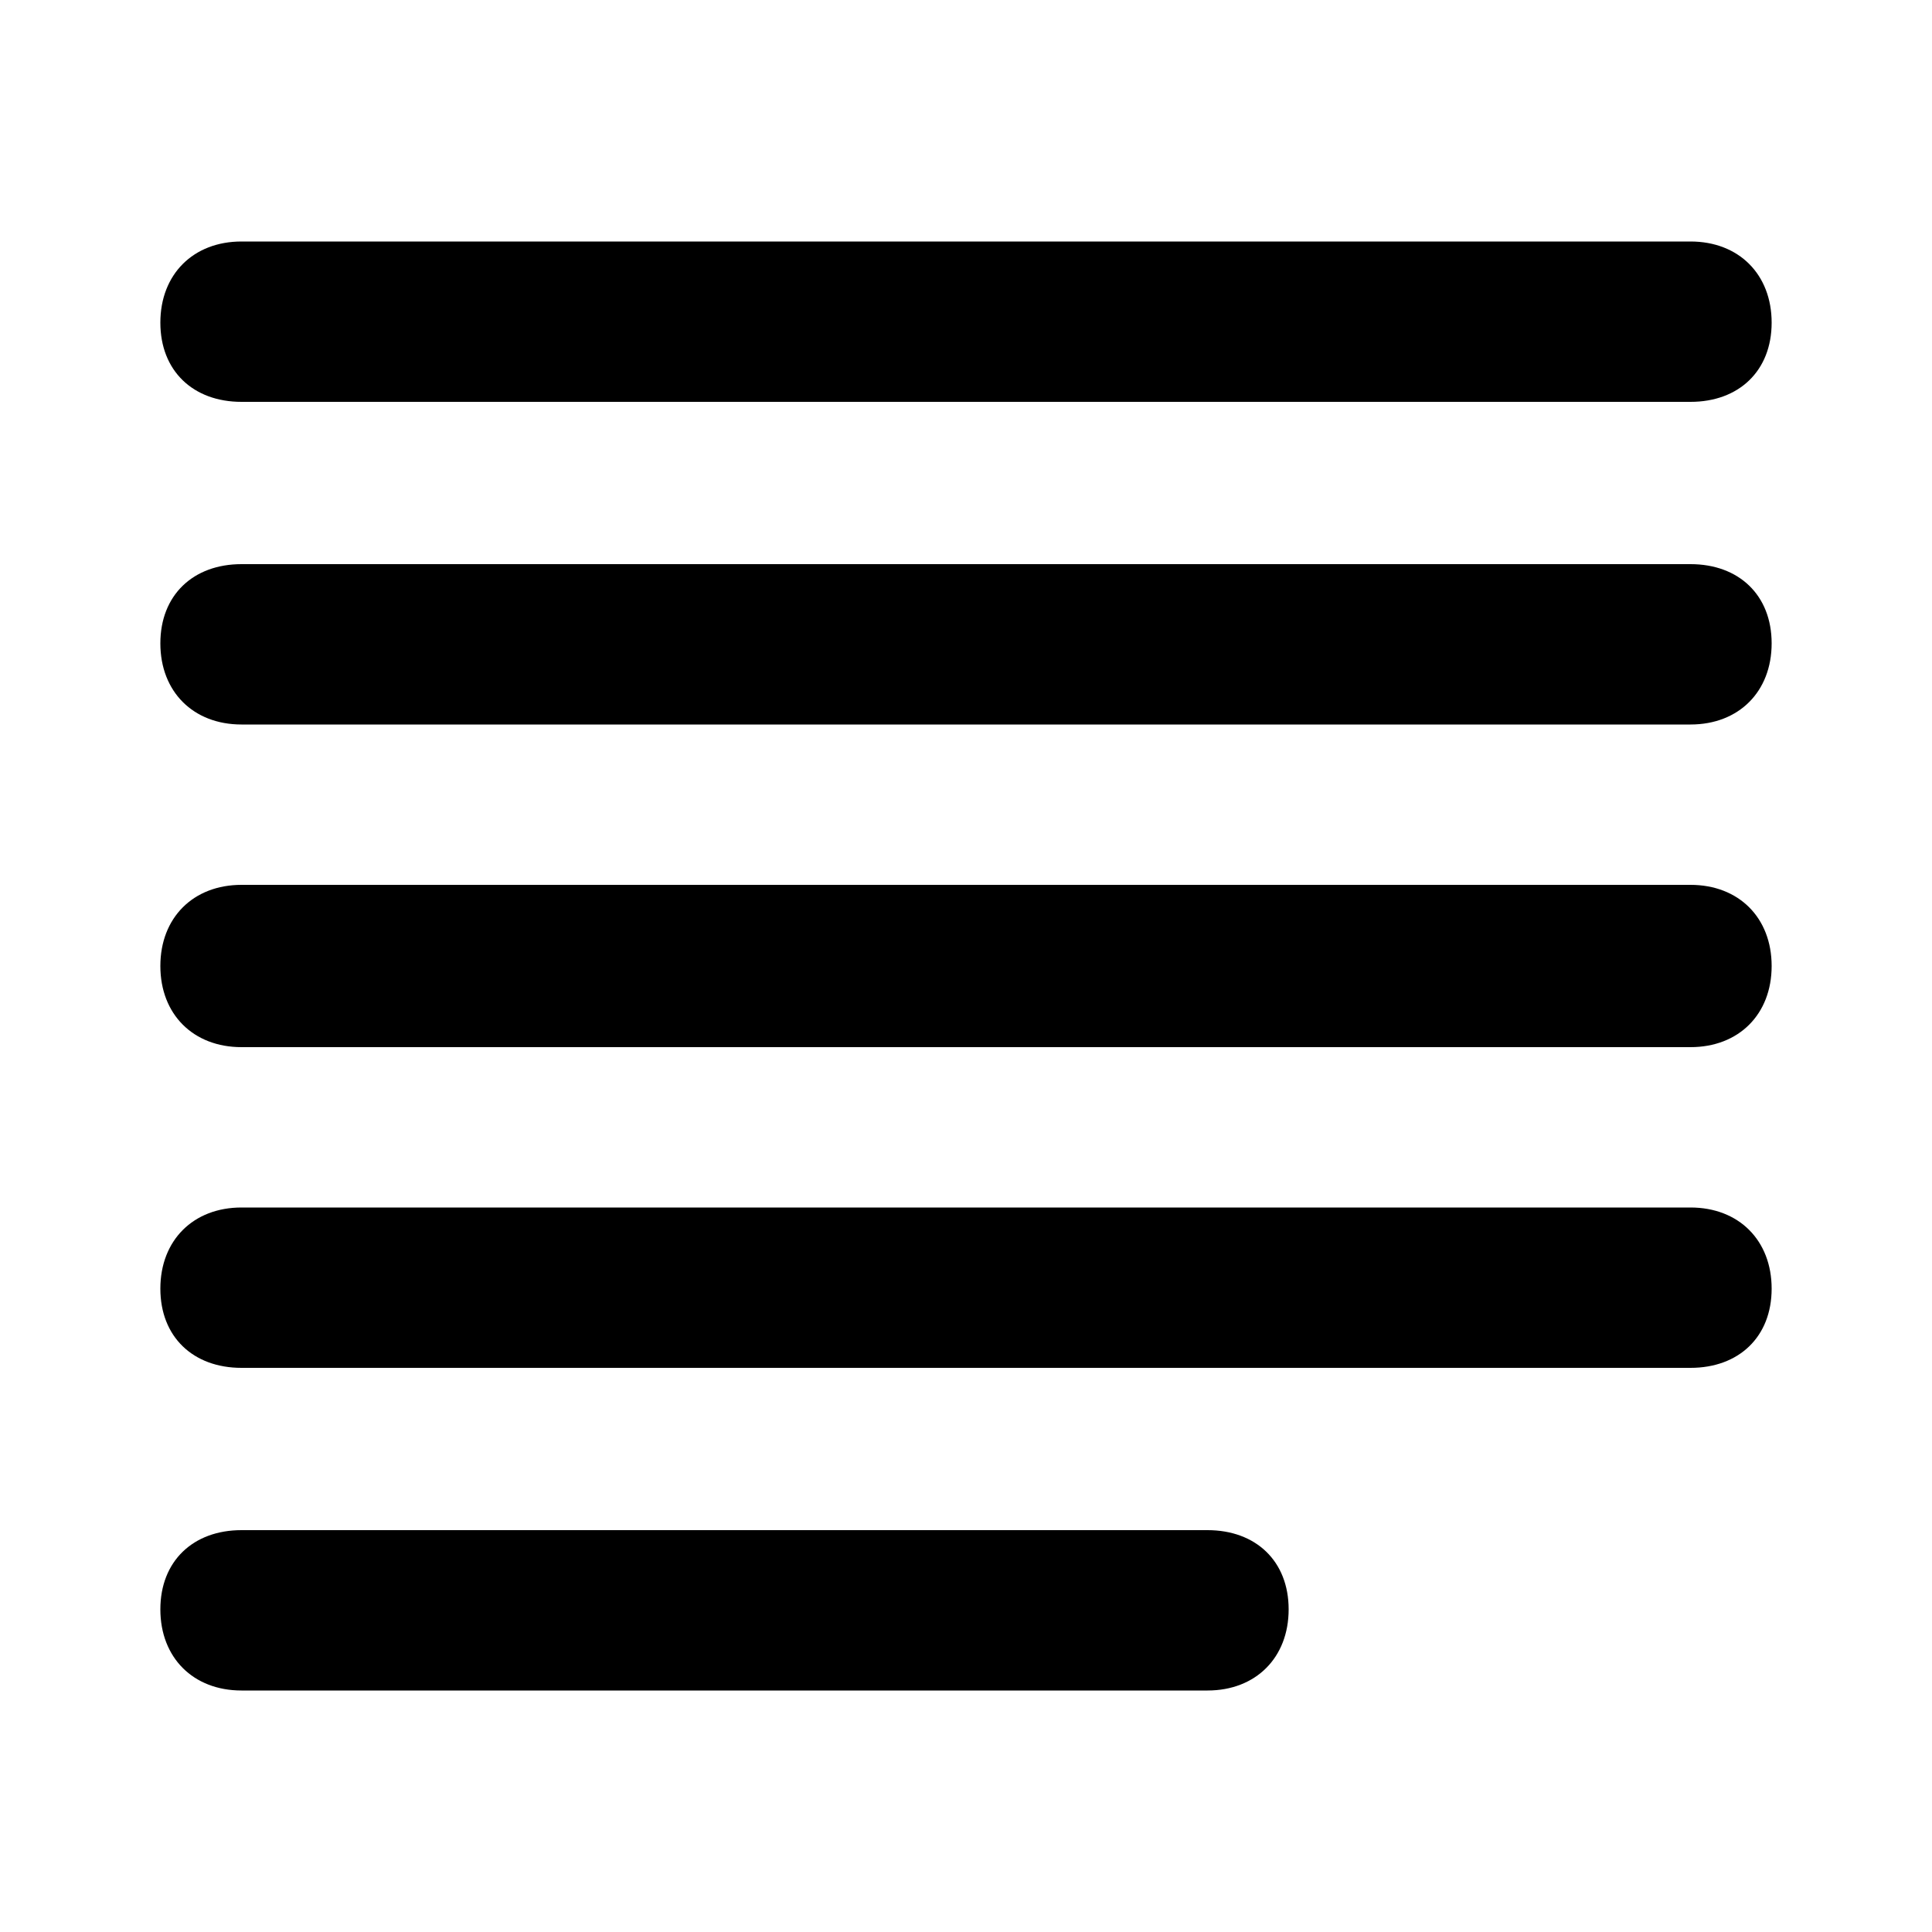 <svg xmlns="http://www.w3.org/2000/svg" width="24" height="24" viewBox="0 0 24 24">
    <path d="M21 15h-18c-0.6 0-1.008 0.408-1.008 1.008s0.408 0.984 1.008 0.984h18c0.6 0 1.008-0.384 1.008-0.984s-0.408-1.008-1.008-1.008zM15 19.008h-12c-0.6 0-1.008 0.384-1.008 0.984s0.408 1.008 1.008 1.008h12c0.6 0 1.008-0.408 1.008-1.008s-0.408-0.984-1.008-0.984zM3 4.992h18c0.6 0 1.008-0.384 1.008-0.984s-0.408-1.008-1.008-1.008h-18c-0.6 0-1.008 0.408-1.008 1.008s0.408 0.984 1.008 0.984zM21 7.008h-18c-0.6 0-1.008 0.384-1.008 0.984s0.408 1.008 1.008 1.008h18c0.6 0 1.008-0.408 1.008-1.008s-0.408-0.984-1.008-0.984zM21 10.992h-18c-0.6 0-1.008 0.408-1.008 1.008s0.408 1.008 1.008 1.008h18c0.6 0 1.008-0.408 1.008-1.008s-0.408-1.008-1.008-1.008z"></path>
</svg>
